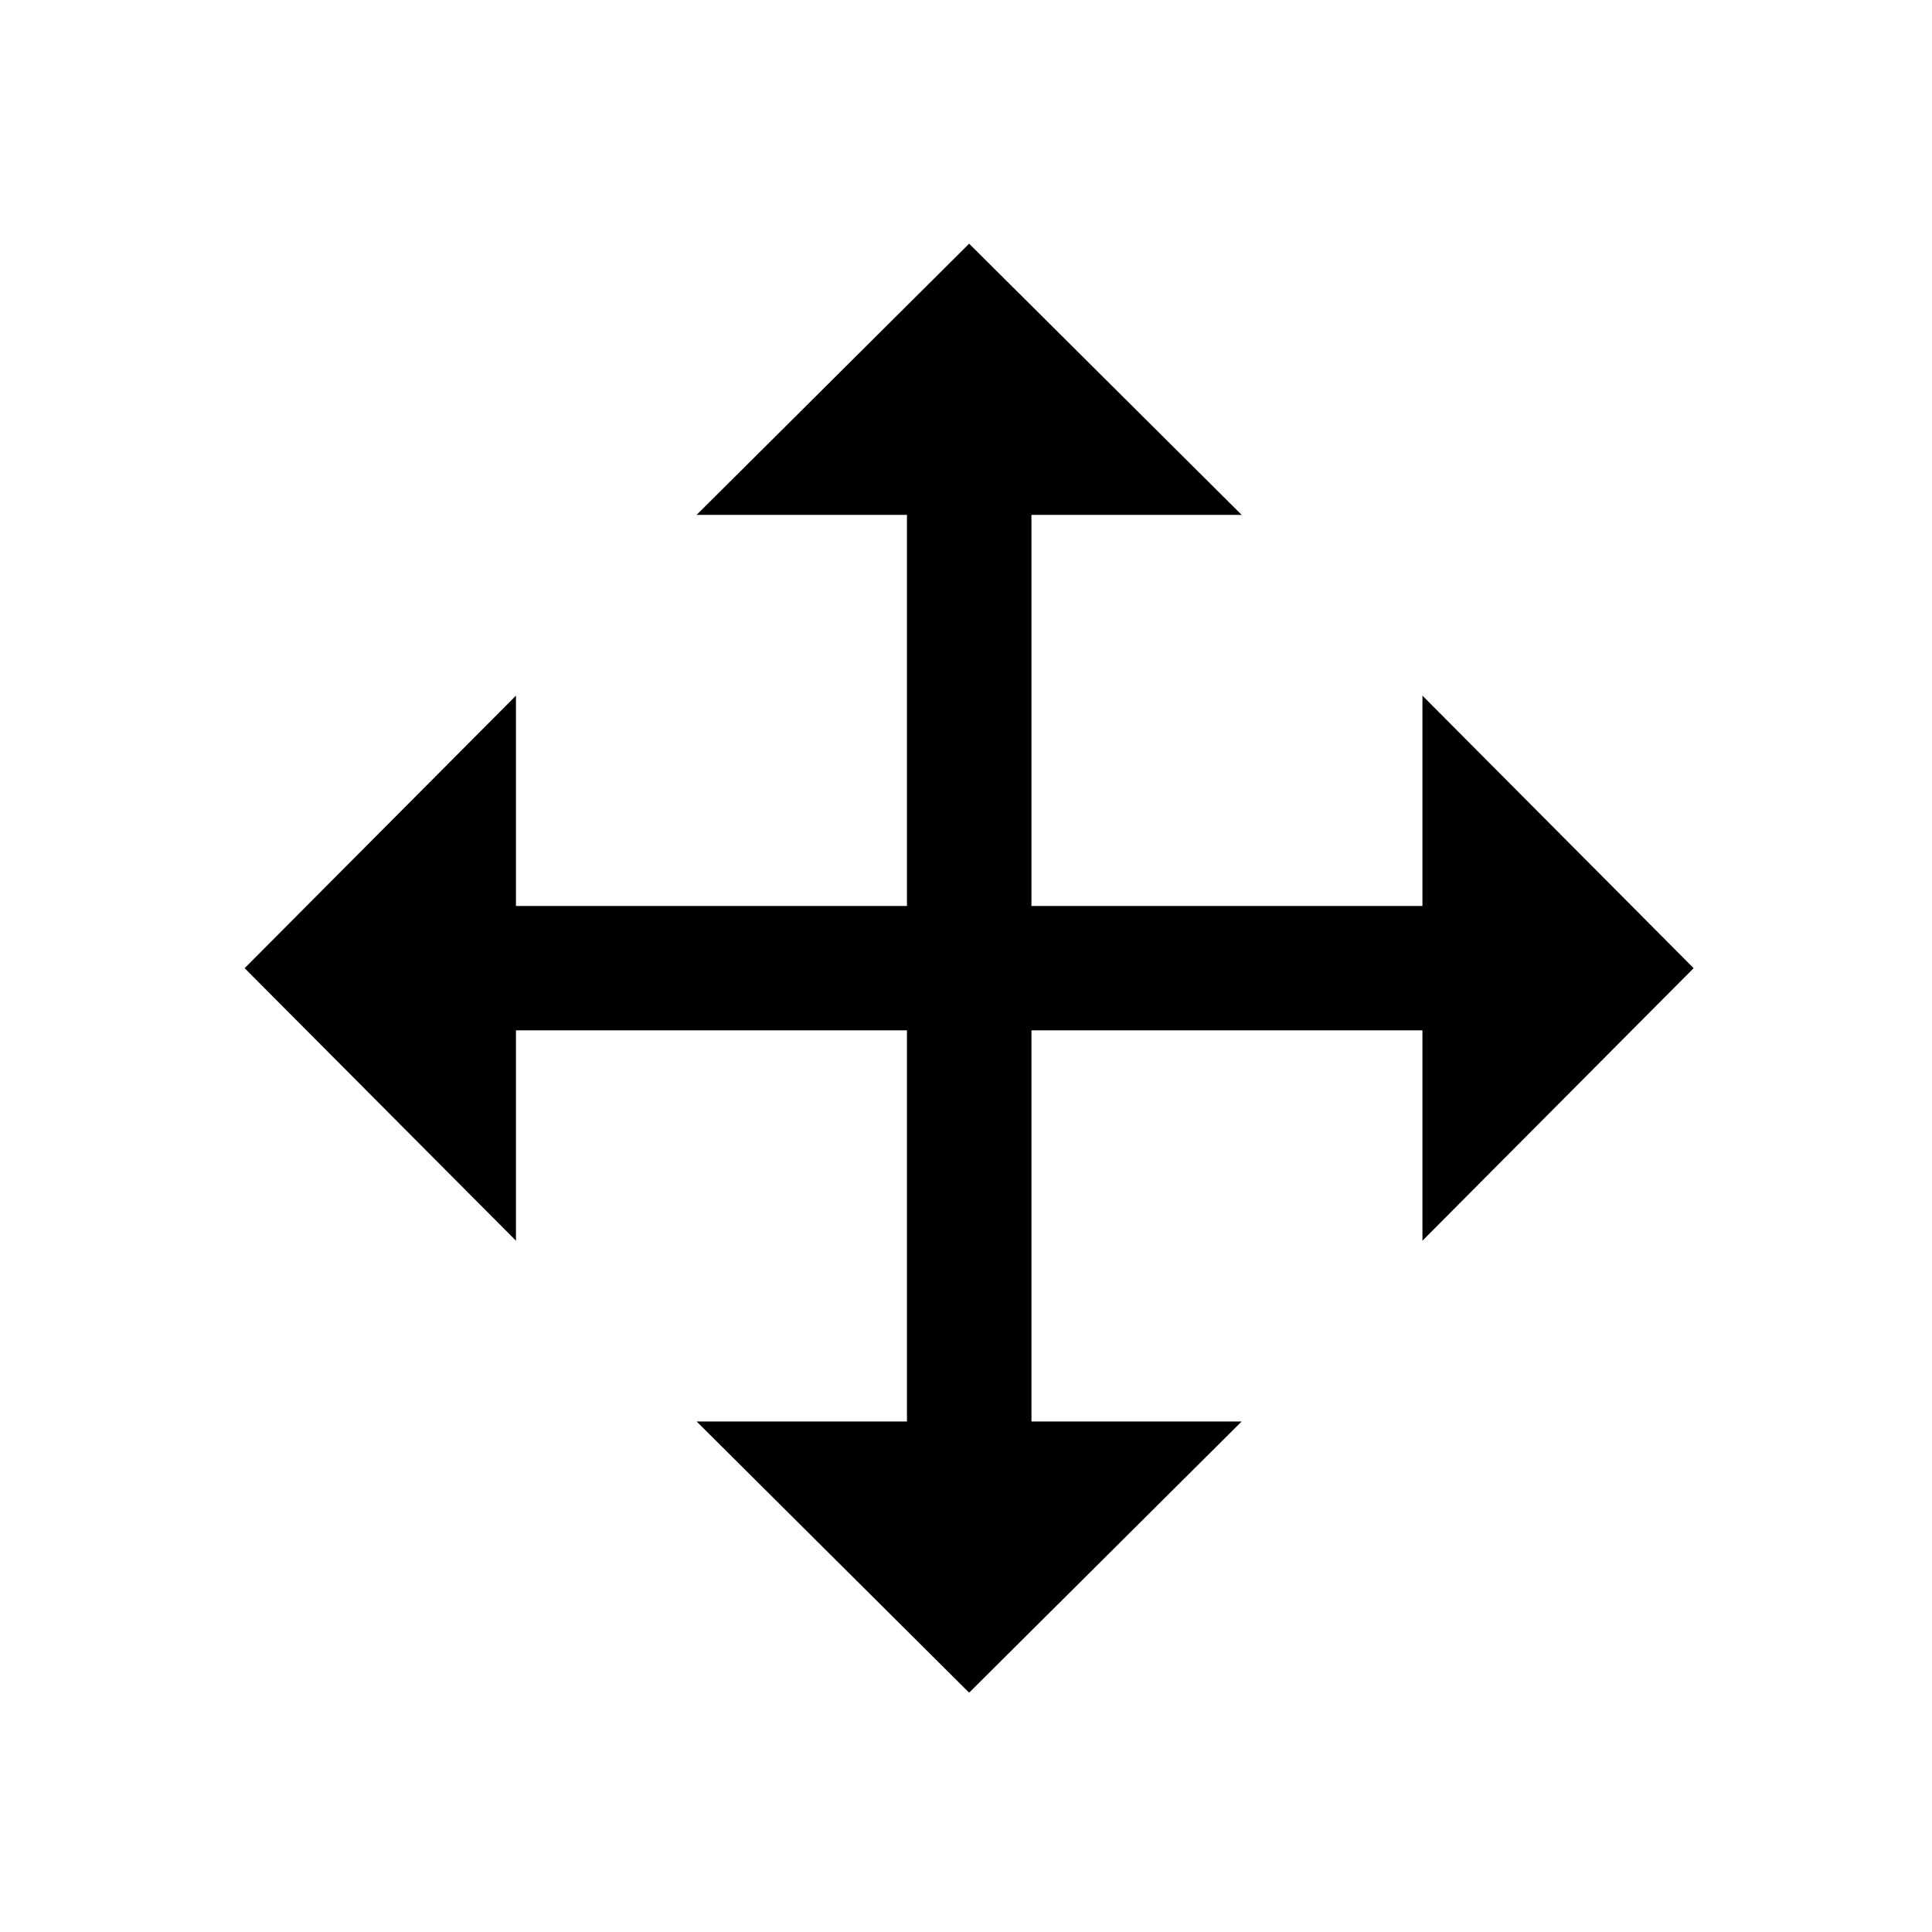 <?xml version="1.0" encoding="UTF-8" standalone="no"?>
<svg width="16px" height="16px" viewBox="0 0 16 16" version="1.1" xmlns="http://www.w3.org/2000/svg" xmlns:xlink="http://www.w3.org/1999/xlink">
    <!-- Generator: Sketch 41.2 (35397) - http://www.bohemiancoding.com/sketch -->
    <title>move</title>
    <desc>Created with Sketch.</desc>
    <defs></defs>
    <g id="Icons" stroke="none" stroke-width="1" fill="none" fill-rule="evenodd">
        <g id="Icon-Set-Example" transform="translate(-240, -120)" fill="#000000">
            <g id="move" transform="translate(240, 120)">
                <path d="M9.178,8.533 L8.542,8.533 L8.542,11.772 L10.283,11.772 L8.026,14.018 L5.769,11.772 L7.511,11.772 L7.511,8.533 L4.273,8.533 L4.273,10.275 L2.026,8.018 L4.273,5.761 L4.273,7.503 L7.511,7.503 L7.511,4.264 L5.769,4.264 L8.026,2.018 L10.283,4.264 L8.542,4.264 L8.542,7.503 L9.178,7.503 L11.78,7.503 L11.78,5.761 L14.026,8.018 L11.78,10.275 L11.78,8.533 L9.178,8.533 Z"></path>
            </g>
        </g>
    </g>
</svg>